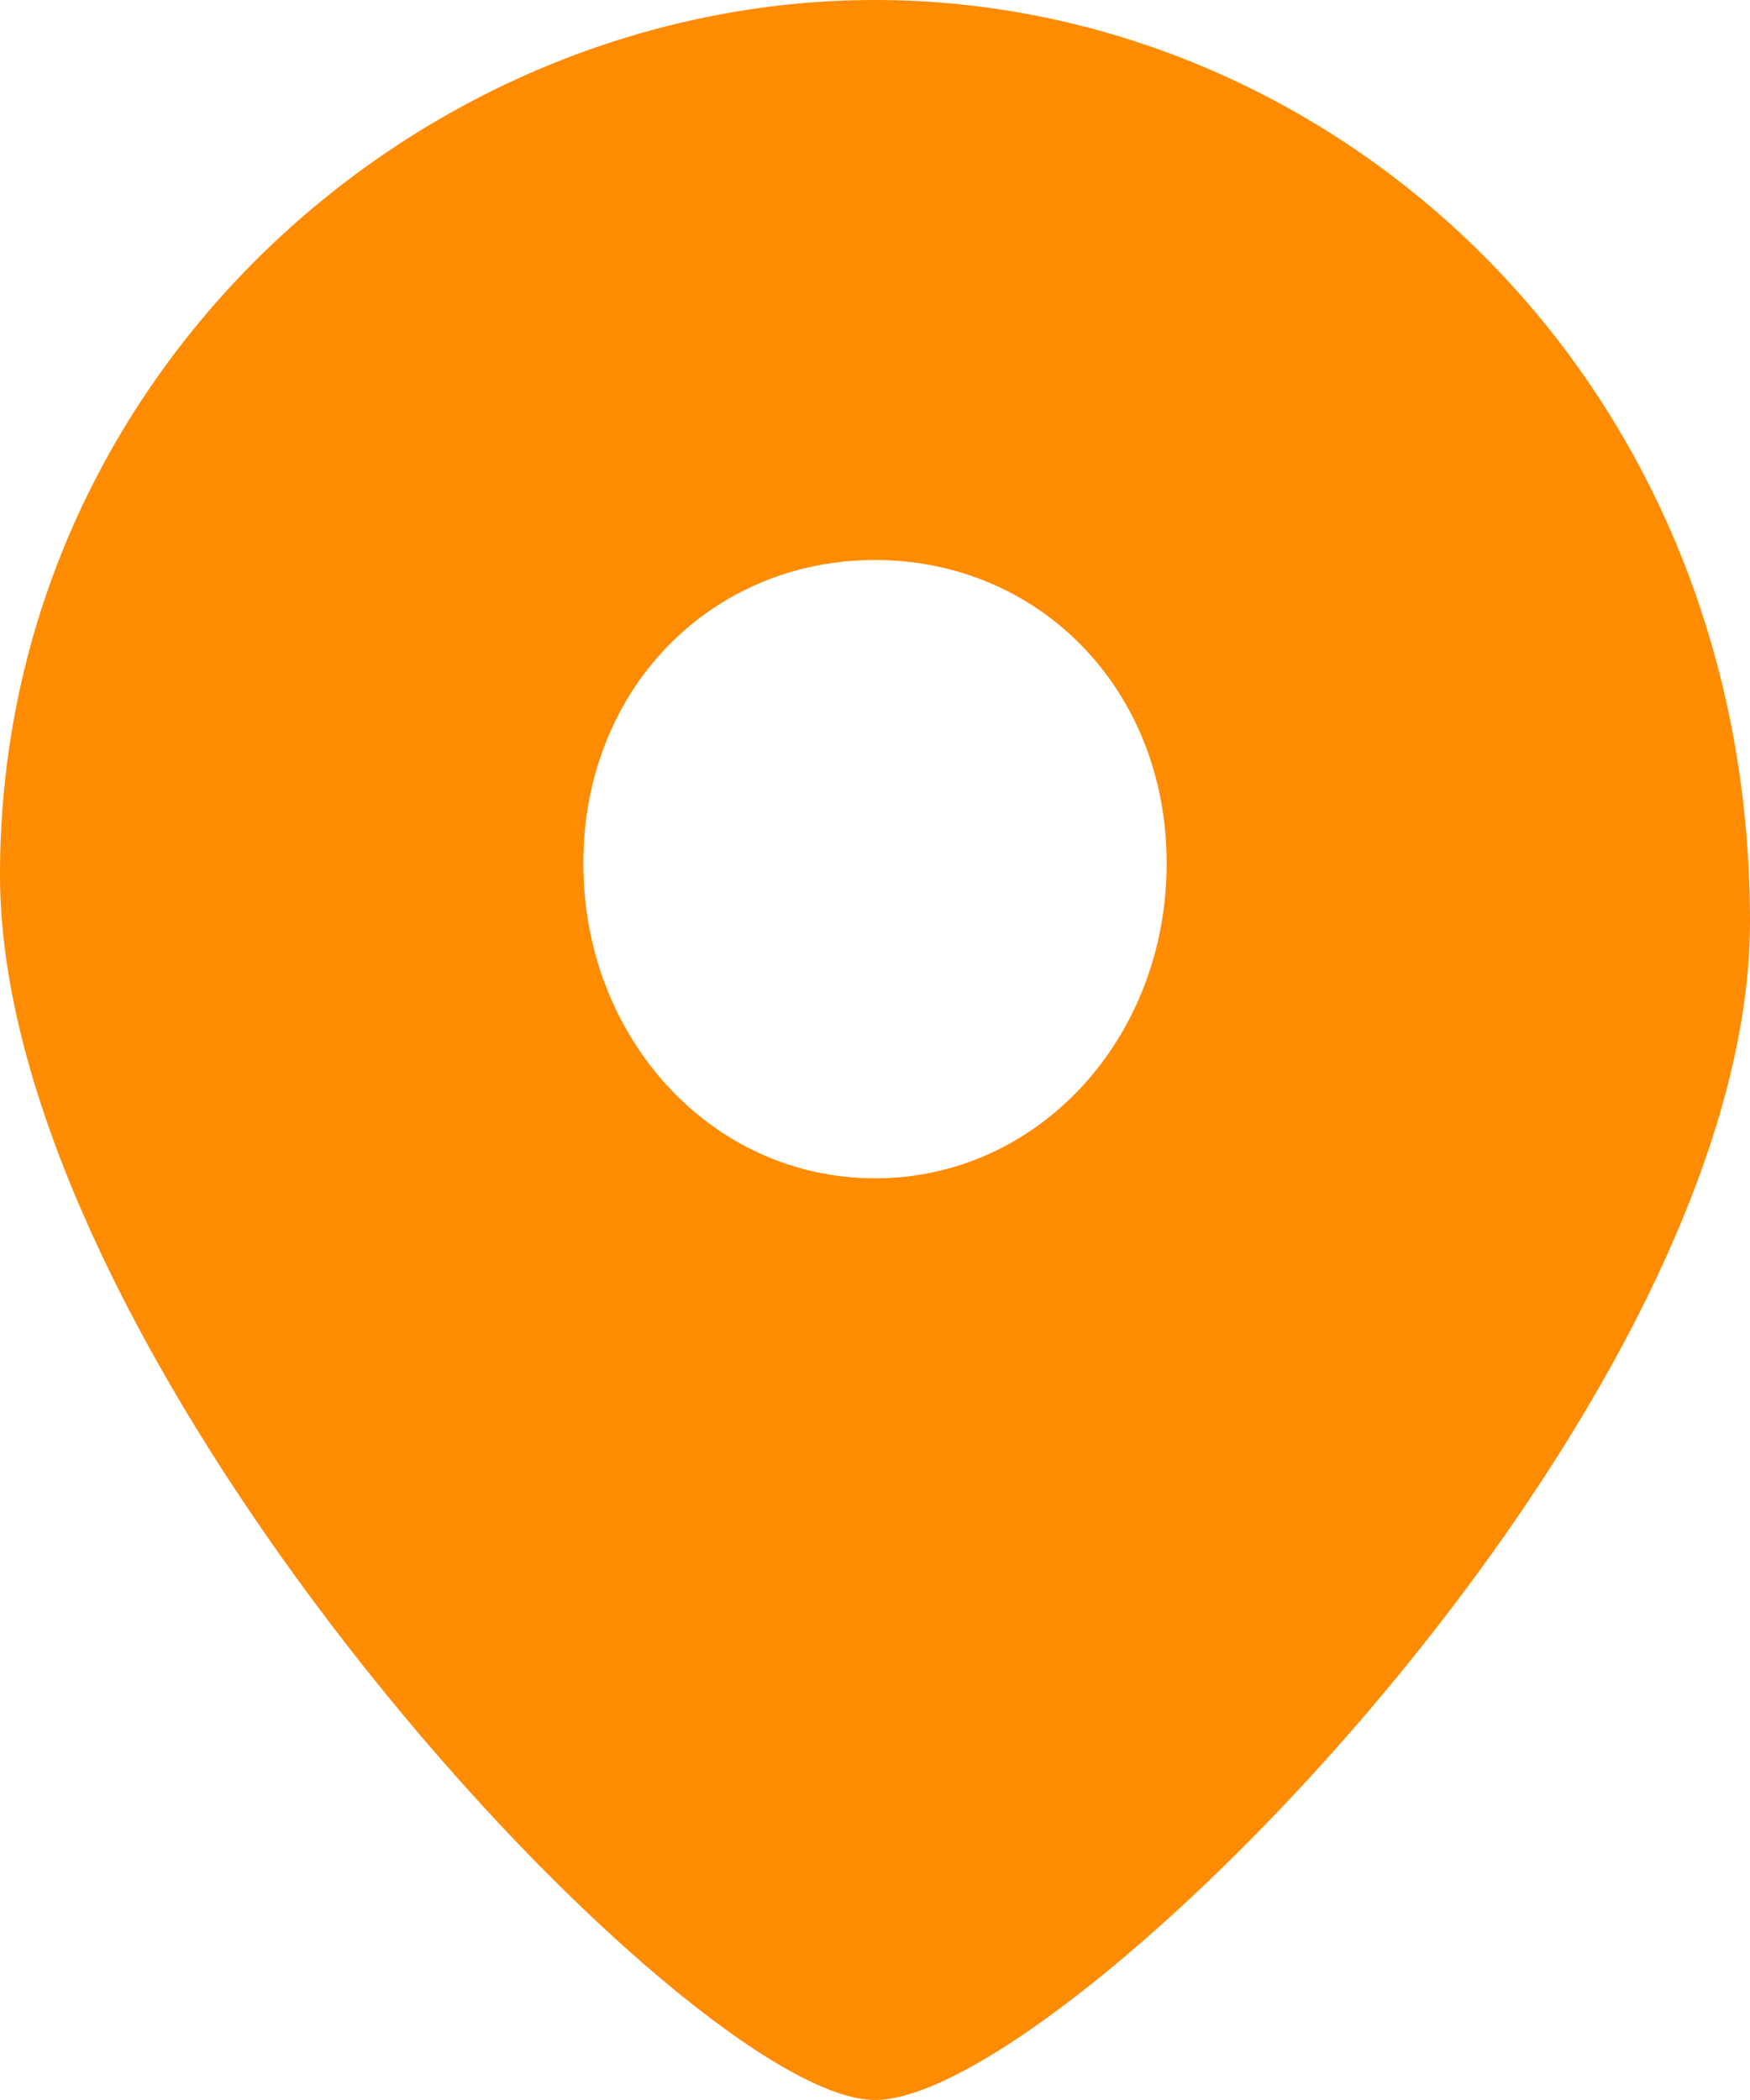<svg version="1.2" xmlns="http://www.w3.org/2000/svg" width="15" height="18"><path fill-rule="evenodd" d="M0 7.5C0 3.2 3.6 0 7.5 0S15 3.2 15 7.9C15 12.1 9.1 18 7.5 18 5.9 18 0 11.7 0 7.5zm7.5 2.6c1.4 0 2.5-1.2 2.5-2.7 0-1.5-1.1-2.6-2.5-2.6S5 5.9 5 7.4s1.1 2.7 2.5 2.7z" style="fill:#ff8b00"/></svg>